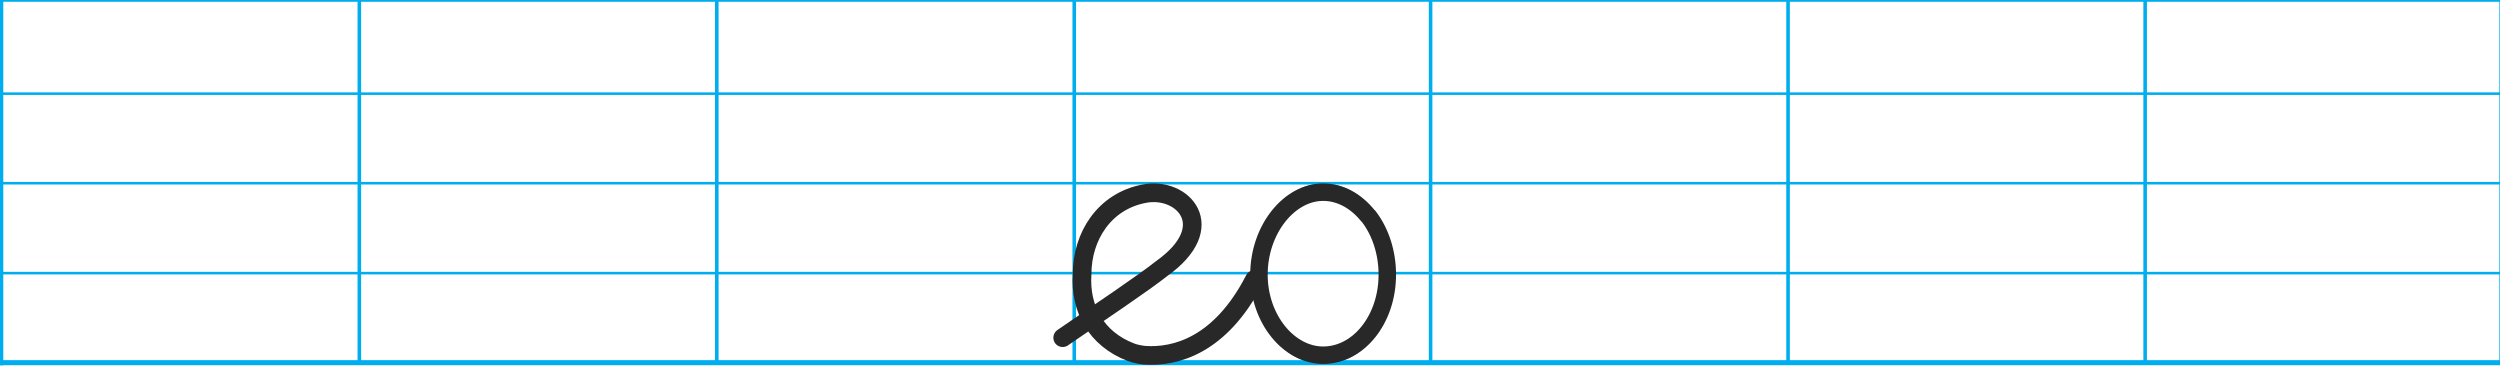 

<svg version="1.1" id="Layer_1" xmlns="http://www.w3.org/2000/svg" xmlns:xlink="http://www.w3.org/1999/xlink" x="0px" y="0px" viewBox="20 55 670 100" style="enable-background:new 0 0 720 207.5;" xml:space="preserve">

<g>
	<line x1="20" y1="128.2" x2="690.3" y2="128.2" style="fill: none; stroke: #00AEEF; stroke-width: 0.688;"/>
	<line x1="20" y1="104.1" x2="690.3" y2="104.1" style="fill: none; stroke: #00AEEF; stroke-width: 0.688;"/>
	<line x1="20" y1="80.1" x2="690.3" y2="80.1" style="fill: none; stroke: #00AEEF; stroke-width: 0.688;"/>
	<line x1="20" y1="54.8" x2="690.5" y2="54.8" style="fill: none; stroke: #00AEEF; stroke-width: 1.359;"/>
	<line x1="116.3" y1="152.3" x2="116.3" y2="54.8" style="fill: none; stroke: #00AEEF; stroke-width: 0.959;"/>
	<line x1="212.1" y1="152.3" x2="212.1" y2="54.8" style="fill: none; stroke: #00AEEF; stroke-width: 0.959;"/>
	<line x1="20.4" y1="152.9" x2="20.4" y2="54.8" style="fill: none; stroke: #00AEEF; stroke-width: 0.959;"/>
	<line x1="307.9" y1="152.3" x2="307.9" y2="54.8" style="fill: none; stroke: #00AEEF; stroke-width: 0.959;"/>
	<line x1="403.4" y1="152.3" x2="403.4" y2="54.8" style="fill: none; stroke: #00AEEF; stroke-width: 0.959;"/>
	<line x1="499.2" y1="152.3" x2="499.2" y2="54.8" style="fill: none; stroke: #00AEEF; stroke-width: 0.959;"/>
	<line x1="594.9" y1="152.3" x2="594.9" y2="54.9" style="fill: none; stroke: #00AEEF; stroke-width: 0.959;"/>
	<polyline points="20,152.2 690.3,152.2 690.5,152.2 690.5,54.8 	" style="fill: none; stroke: #00AEEF; stroke-width: 1.359;"/>
</g>
<path d="M374.6,105c10.2,0,18.4,10.8,18.4,23.6s-8.2,23.1-18.4,23.1c-9.7,0-18.4-10.2-18.4-23.1S364.9,105,374.6,105z" style="fill: none; stroke: #00AEEF; stroke-linecap: round; stroke-width: 1.688;"/>
<path d="M356.2,129.9c-9.1,17.7-21.2,22.2-29.5,21.6c-1-0.1-2.6-0.4-3.6-0.8c-9.4-3.6-14.9-13-14.3-22.2
	c0-10.2,7.2-21,17.9-23c10.2-2,20.5,10.2,4.6,21.5c-4.5,3.6-17,12-26.5,18.5" style="fill: none; stroke: #00AEEF; stroke-linecap: round; stroke-width: 1.688;"/>
<path d="M386.8,113c3.1,4,5,9.6,5,15.6c0,12-7.7,21.6-17.2,21.6c-9.1,0-17.2-9.6-17.2-21.6c0-12.1,8.1-22.1,17.2-22.1
	c4.6,0,8.8,2.4,11.9,6.2" style="fill: none; stroke: #282829; stroke-linecap: round; stroke-linejoin: round; stroke-miterlimit: 10; stroke-width: 4.683;"/>
<path d="M356.2,129.9c-9.1,17.7-21.2,20.9-29.5,20.3c-1-0.1-2.6-0.4-3.6-0.8c-9.4-3.6-13.7-11.7-13.1-20.9
	c0-10.2,6-19.6,16.7-21.6c10.2-2,20.5,8.8,4.6,20.1c-4.5,3.6-17,12-26.5,18.5" style="fill: none; stroke: #282829; stroke-linecap: round; stroke-linejoin: round; stroke-miterlimit: 10; stroke-width: 5;"/>
</svg>
